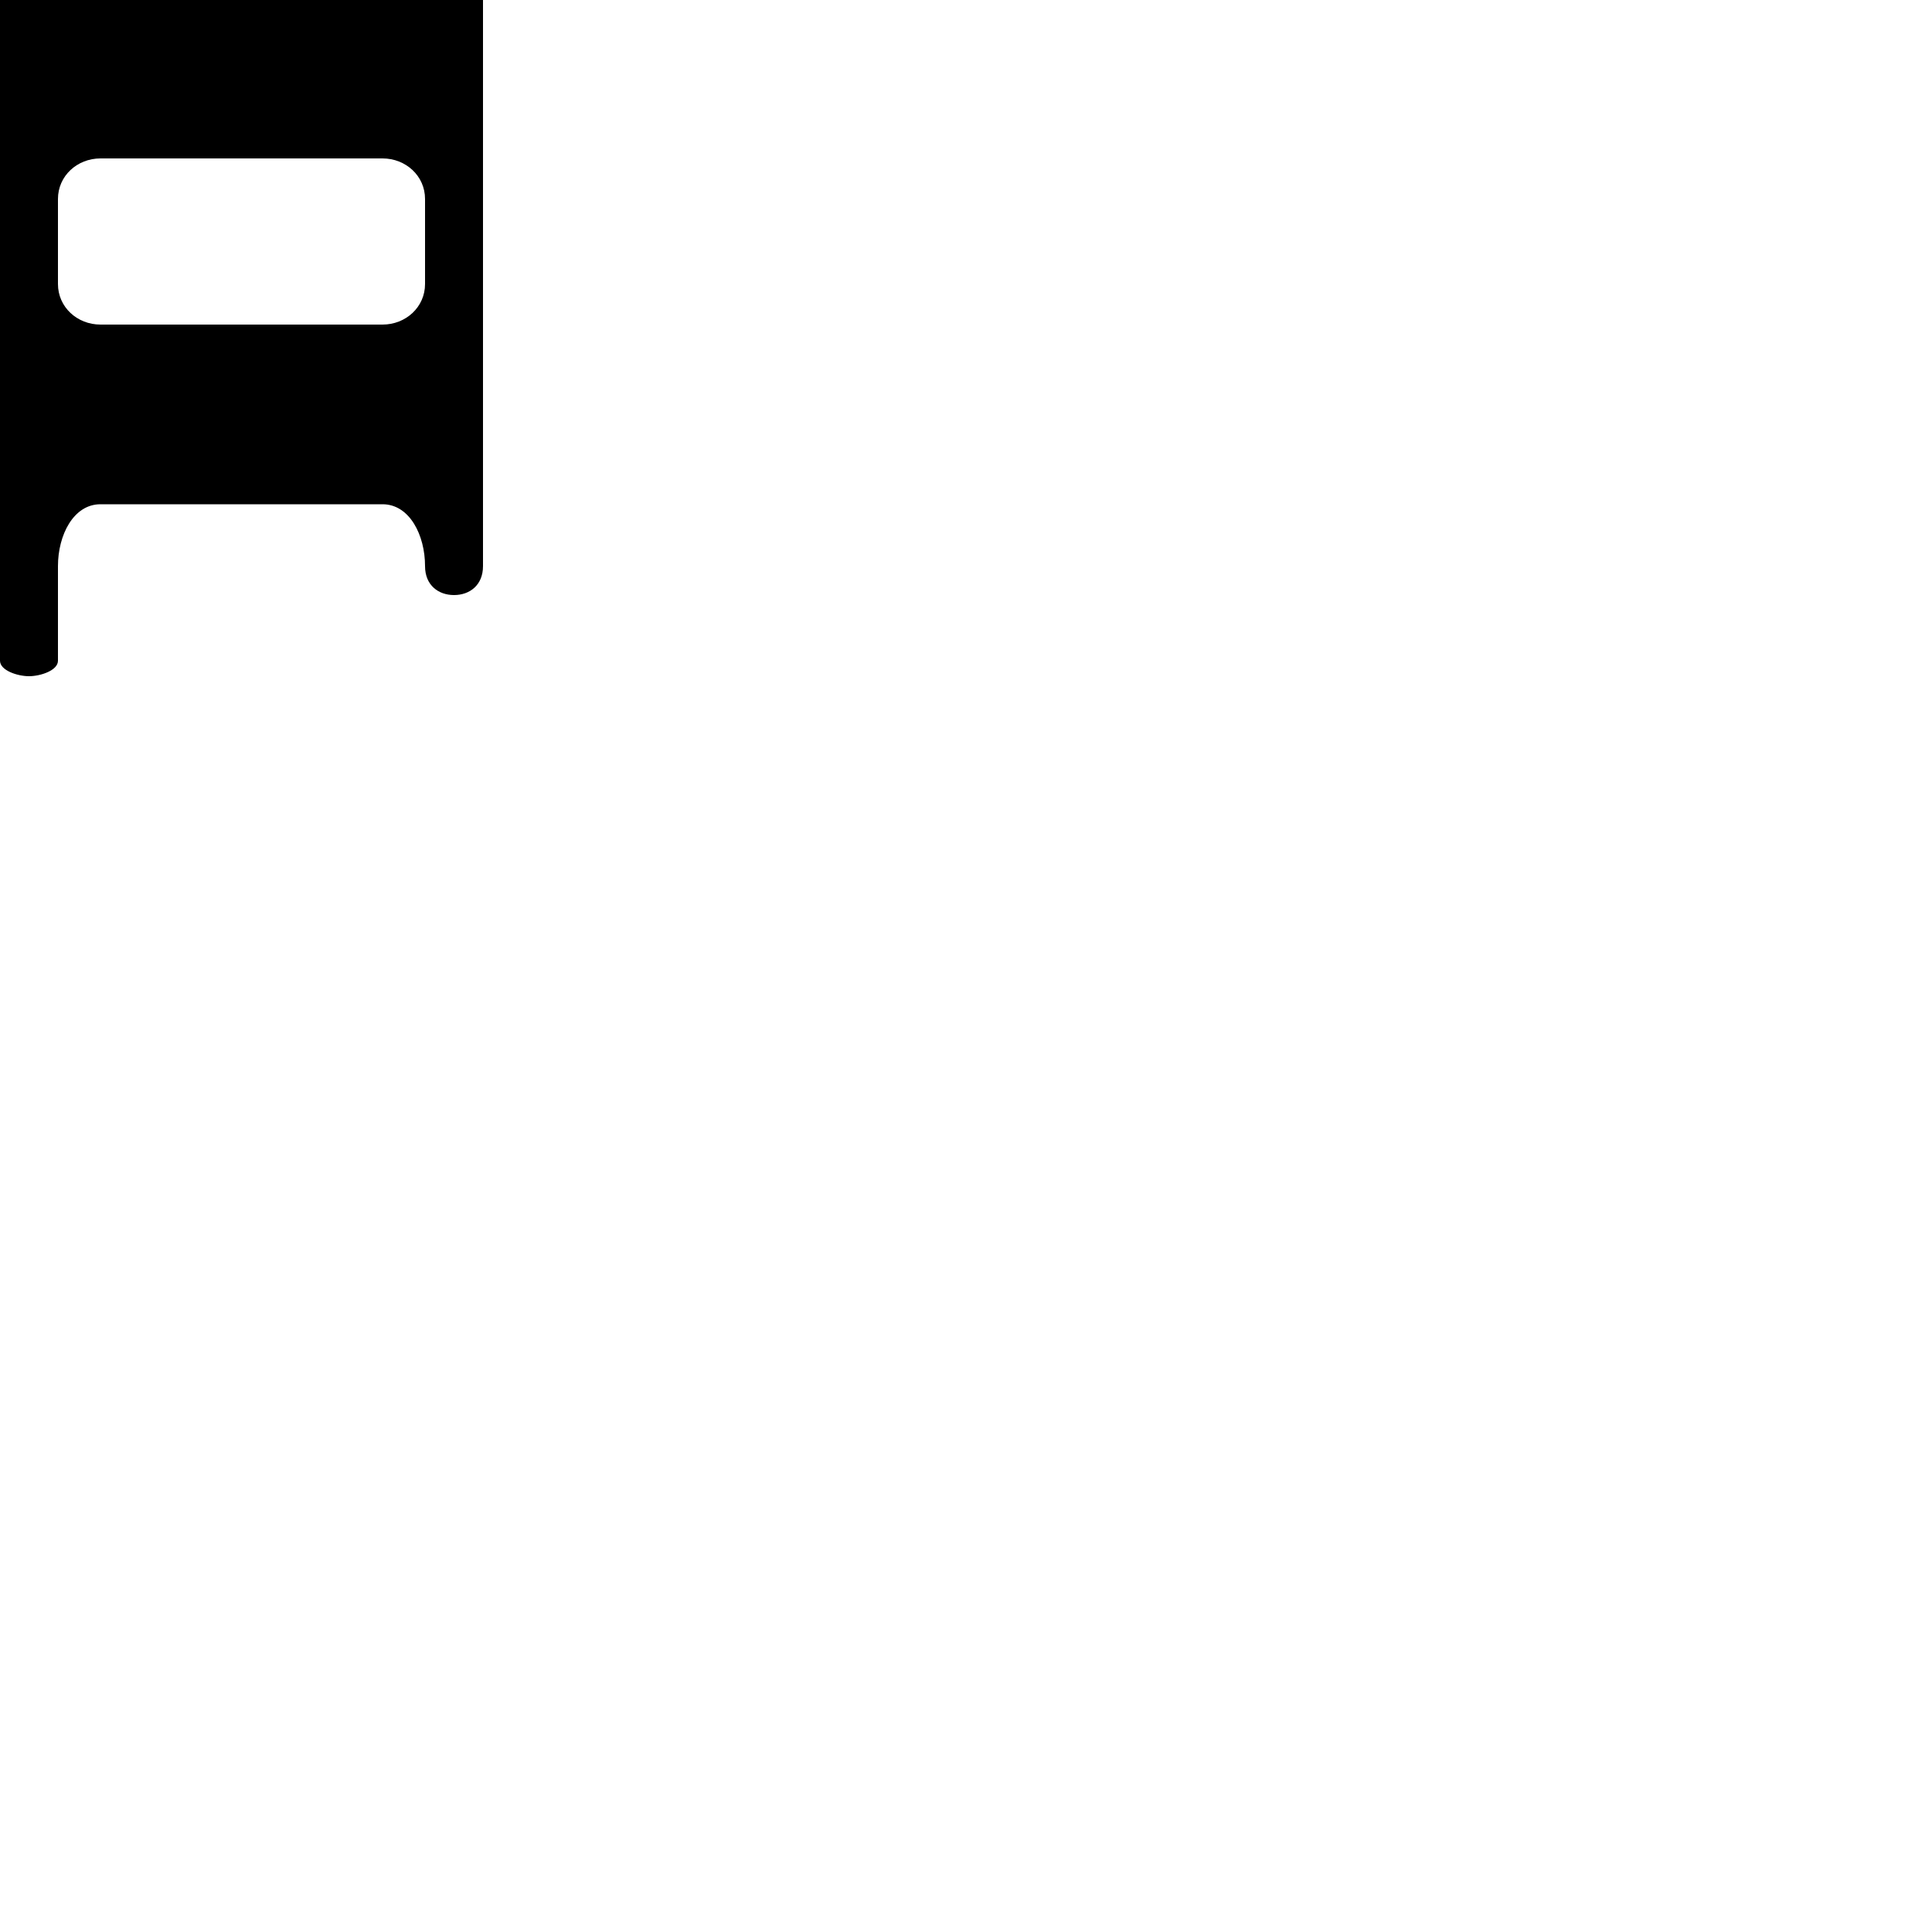 <?xml version="1.0" encoding="UTF-8"?> <!DOCTYPE svg PUBLIC "-//W3C//DTD SVG 1.1//EN" "http://www.w3.org/Graphics/SVG/1.1/DTD/svg11.dtd"> <svg xmlns="http://www.w3.org/2000/svg" xmlns:xlink="http://www.w3.org/1999/xlink" xmlns:ev="http://www.w3.org/2001/xml-events" version="1.1" baseProfile="full" height="1000.0" width="1000.0"> <path glyph-name="clefs.petrucci.c5" d="M30 -147c0 -12 10 -21 22 -21h146c12 0 22 9 22 21v44c0 12 -10 21 -22 21h-146c-12 0 -22 -9 -22 -21v-44zM30 103c0 -12 10 -21 22 -21h146c12 0 22 9 22 21v44c0 12 -10 21 -22 21h-146c-12 0 -22 -9 -22 -21v-44zM250 -550c0 -5 -9 -8 -15 -8s-15 3 -15 8v257 c0 16 -8 32 -22 32h-146c-14 0 -22 -16 -22 -32v-499c0 -5 -9 -8 -15 -8s-15 3 -15 8v1134c0 5 9 8 15 8s15 -3 15 -8v-49c0 -16 8 -32 22 -32h146c14 0 22 16 22 32c0 10 7 15 15 15s15 -5 15 -15v-843z" /> </svg>

